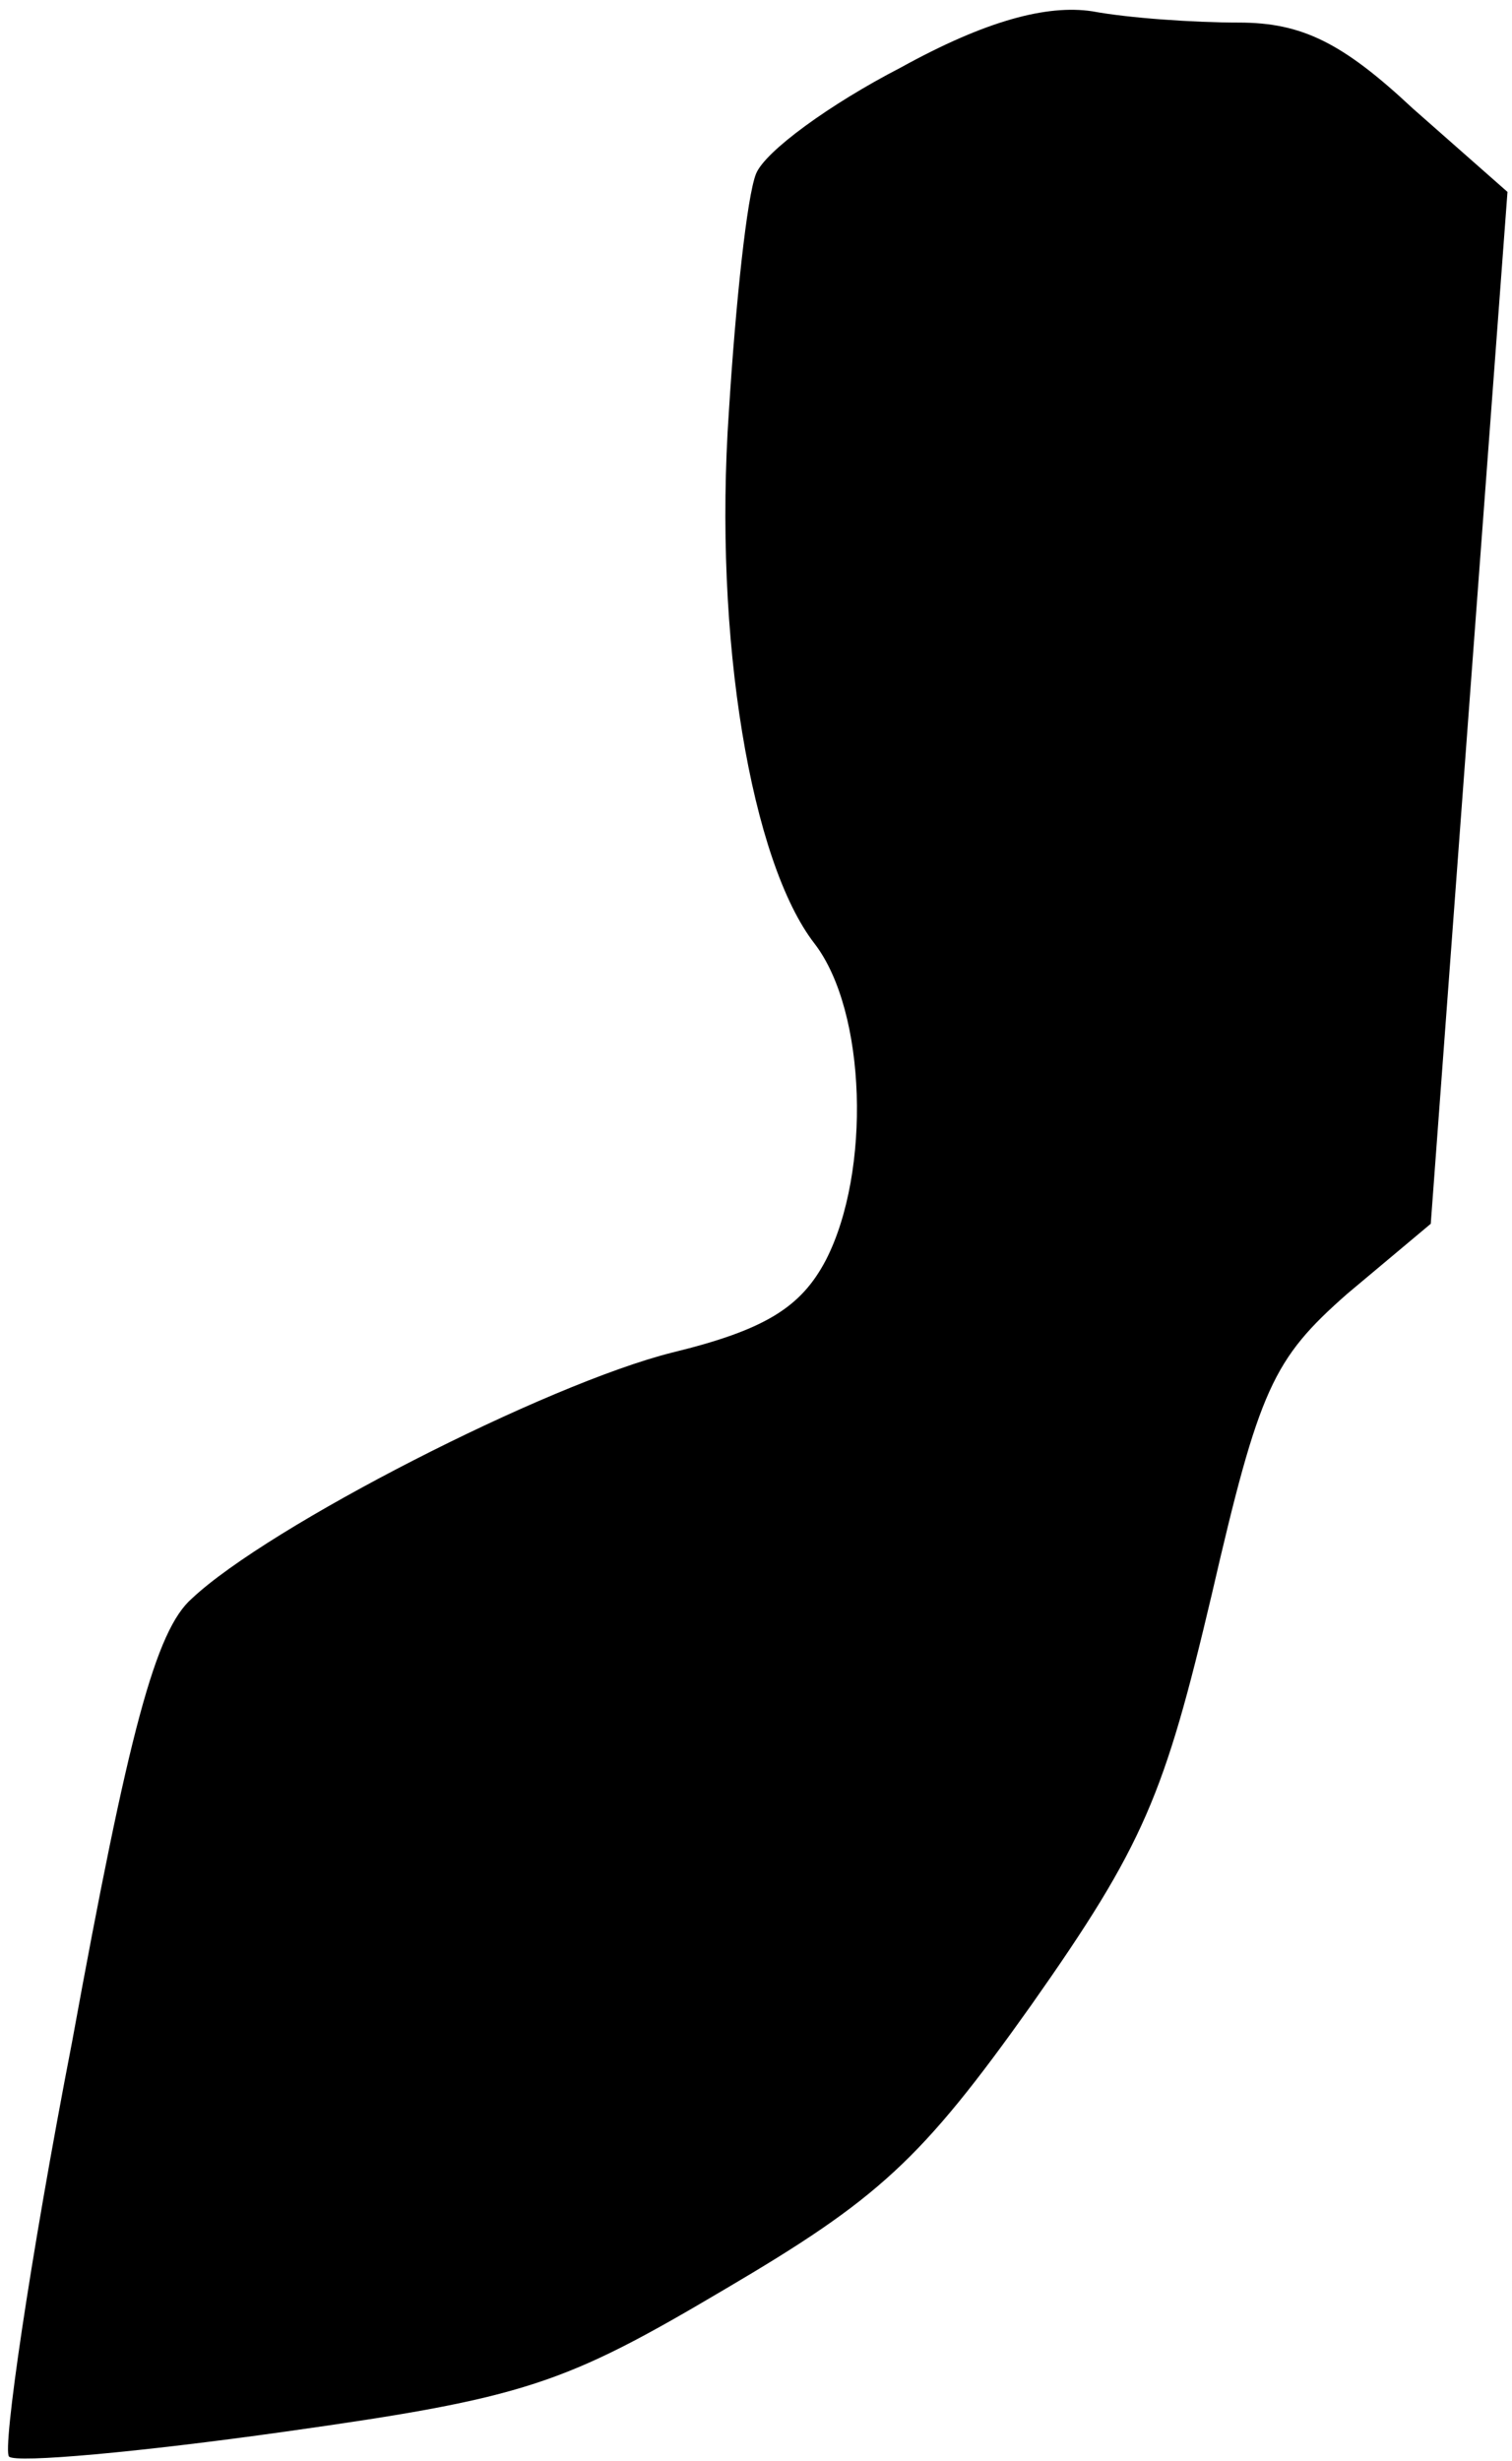 <?xml version="1.0" standalone="no"?>
<!DOCTYPE svg PUBLIC "-//W3C//DTD SVG 20010904//EN"
 "http://www.w3.org/TR/2001/REC-SVG-20010904/DTD/svg10.dtd">
<svg version="1.0" xmlns="http://www.w3.org/2000/svg"
 width="67pt" height="109pt" viewBox="0 0 67 109"
 preserveAspectRatio="xMidYMid meet">
<g transform="translate(0,109) scale(0.1,-0.1)"
fill="#000000" stroke="none">
<path fill="#000000" stroke="none" d="M399 1060 c-31 -16 -60 -37 -64 -47 -4
-10 -9 -57 -12 -105 -7 -101 10 -200 38 -236 23 -30 25 -101 5 -140 -11 -21
-27 -31 -68 -41 -56 -14 -179 -77 -213 -109 -16 -14 -28 -59 -53 -196 -19 -98
-31 -181 -28 -184 3 -3 58 2 122 11 107 15 124 21 195 63 68 40 87 57 136 126
50 71 59 93 80 182 21 91 27 104 60 133 l37 31 17 229 17 228 -42 37 c-31 29
-49 38 -77 38 -20 0 -49 2 -65 5 -20 3 -47 -4 -85 -25z"/>
</g>
</svg>
